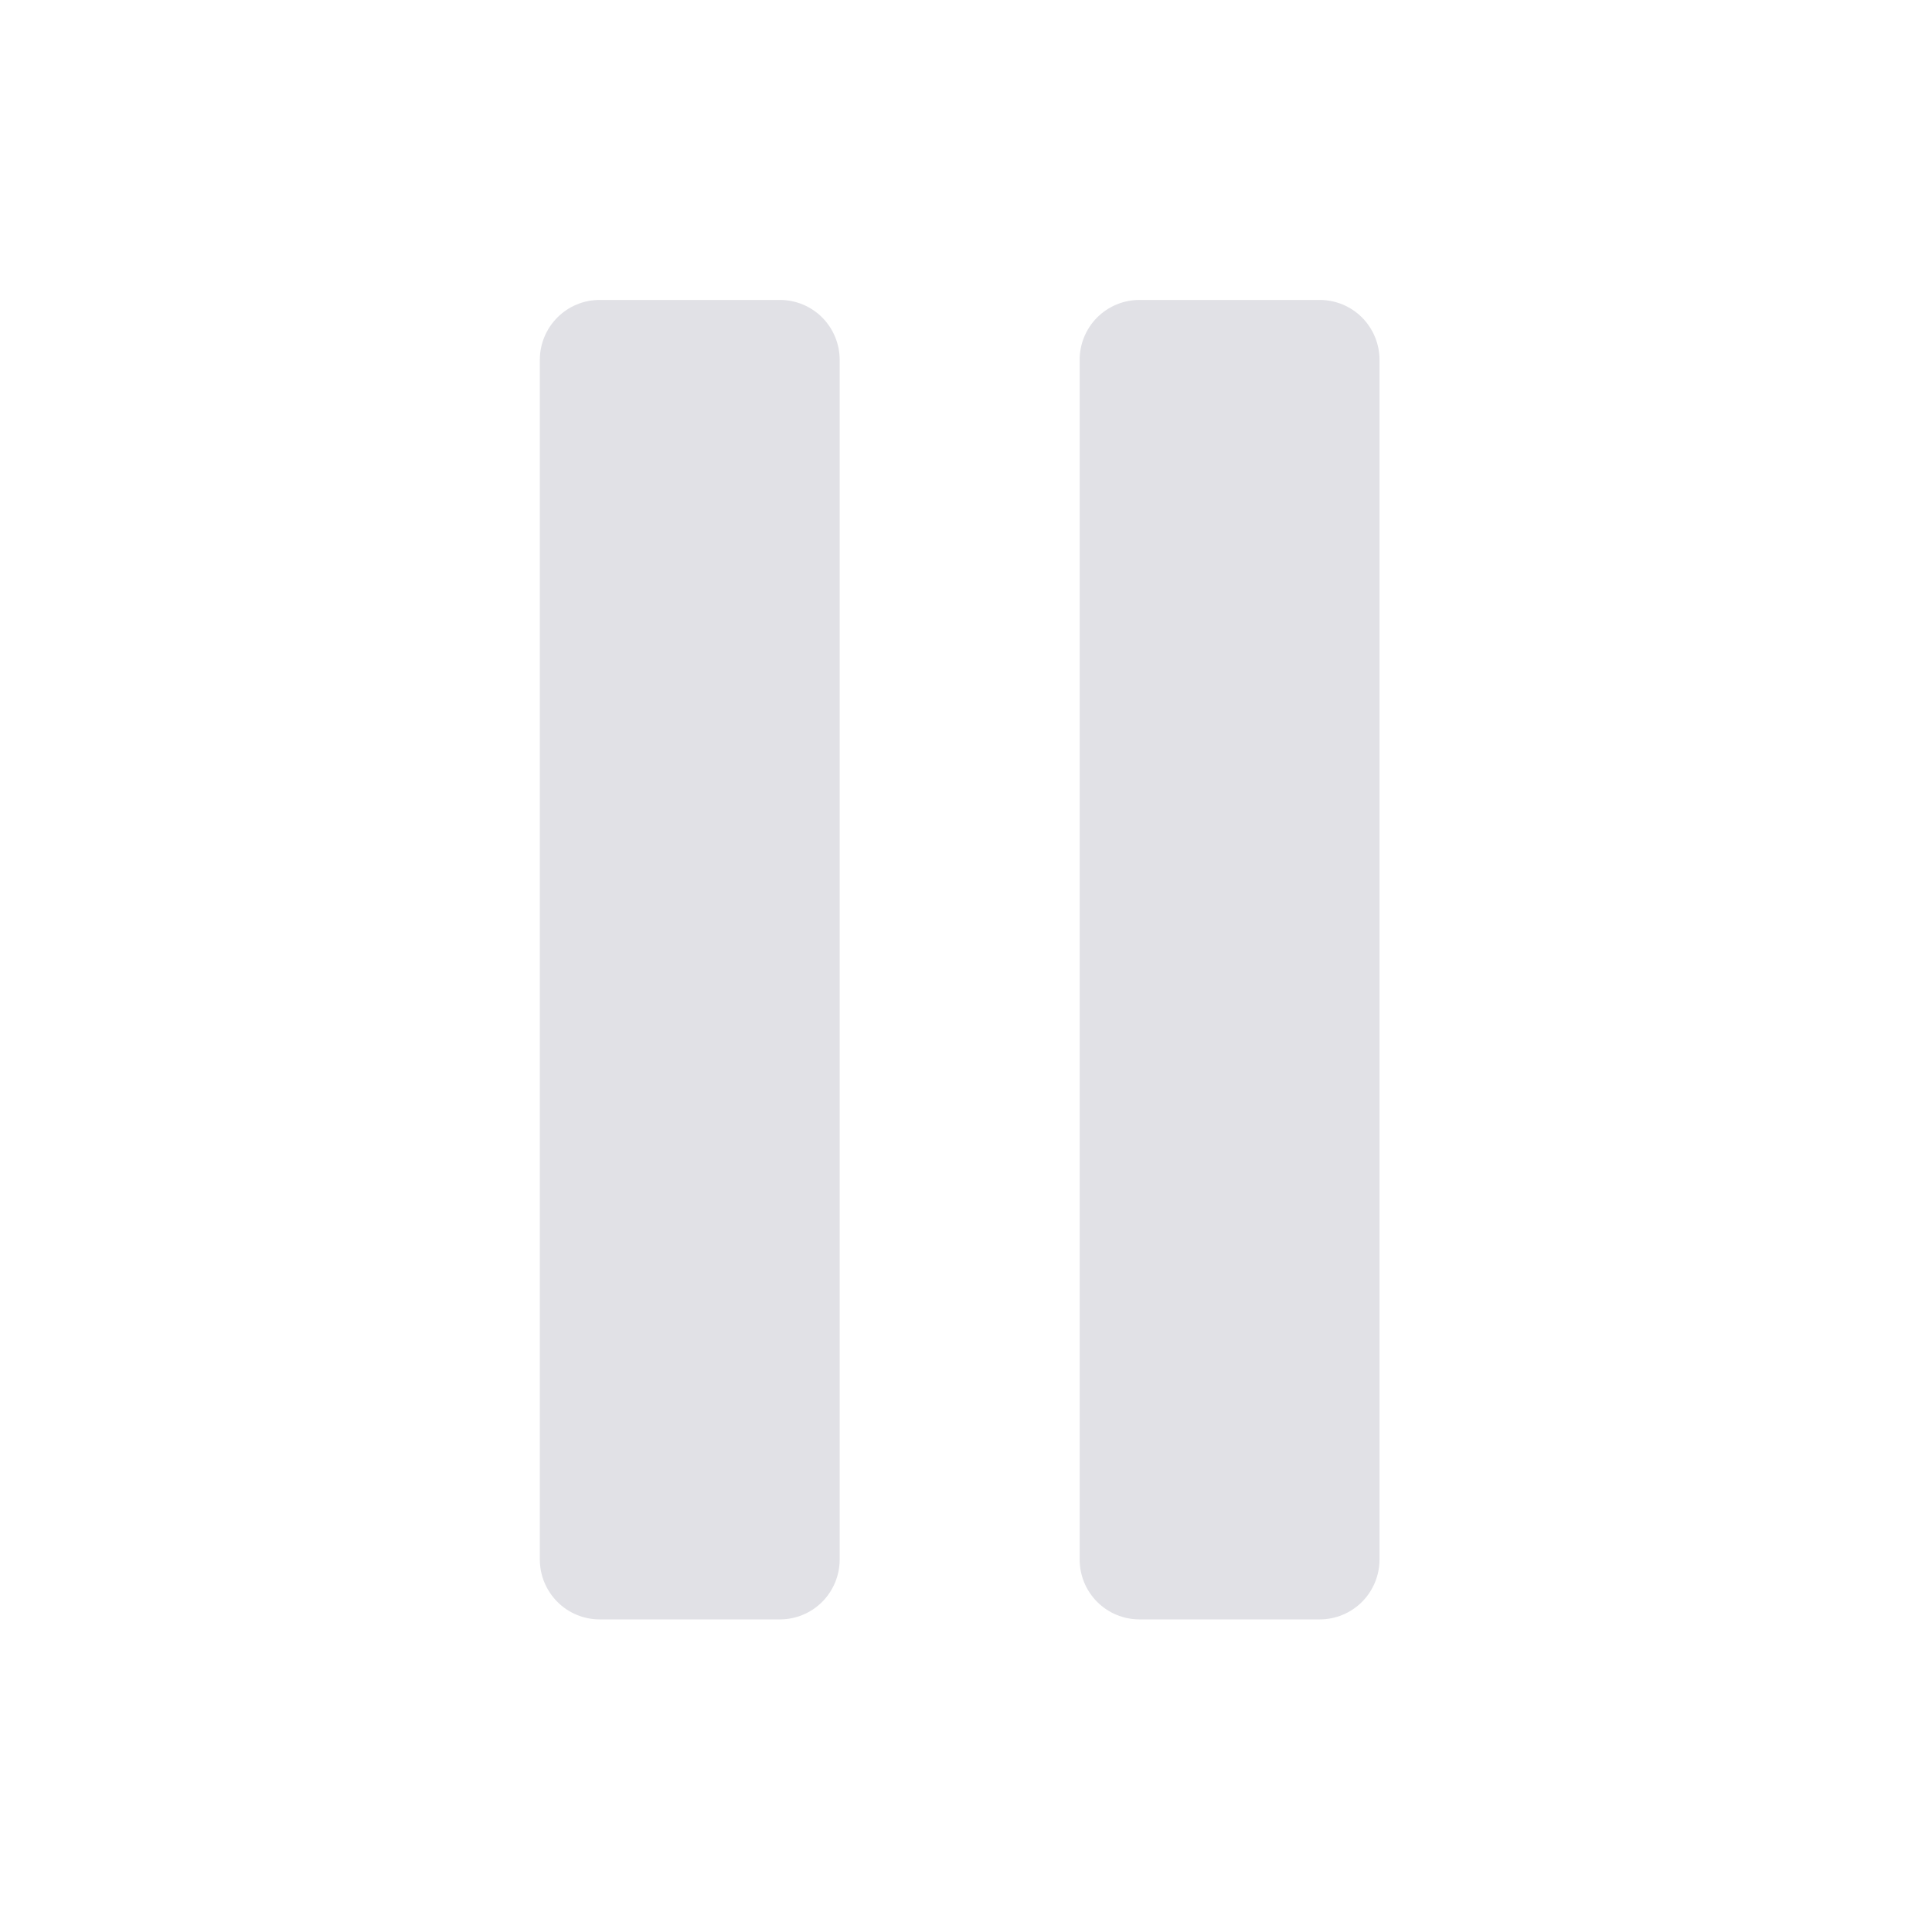 <svg width="29" height="29" viewBox="0 0 29 29" fill="none" xmlns="http://www.w3.org/2000/svg">
  <path
    d="M11.704 24.308H9.003C8.764 24.308 8.535 24.214 8.367 24.045C8.198 23.876 8.103 23.647 8.103 23.408V5.402C8.103 5.163 8.198 4.934 8.367 4.765C8.535 4.596 8.764 4.502 9.003 4.502H11.704C11.943 4.502 12.172 4.596 12.341 4.765C12.509 4.934 12.604 5.163 12.604 5.402V23.408C12.604 23.647 12.509 23.876 12.341 24.045C12.172 24.214 11.943 24.308 11.704 24.308Z"
    fill="#E1E1E6" />
  <path
    d="M19.807 24.308H17.106C16.867 24.308 16.638 24.214 16.469 24.045C16.3 23.876 16.206 23.647 16.206 23.408V5.402C16.206 5.163 16.3 4.934 16.469 4.765C16.638 4.596 16.867 4.502 17.106 4.502H19.807C20.046 4.502 20.275 4.596 20.444 4.765C20.612 4.934 20.707 5.163 20.707 5.402V23.408C20.707 23.647 20.612 23.876 20.444 24.045C20.275 24.214 20.046 24.308 19.807 24.308Z"
    fill="#E1E1E6" />
</svg>
  